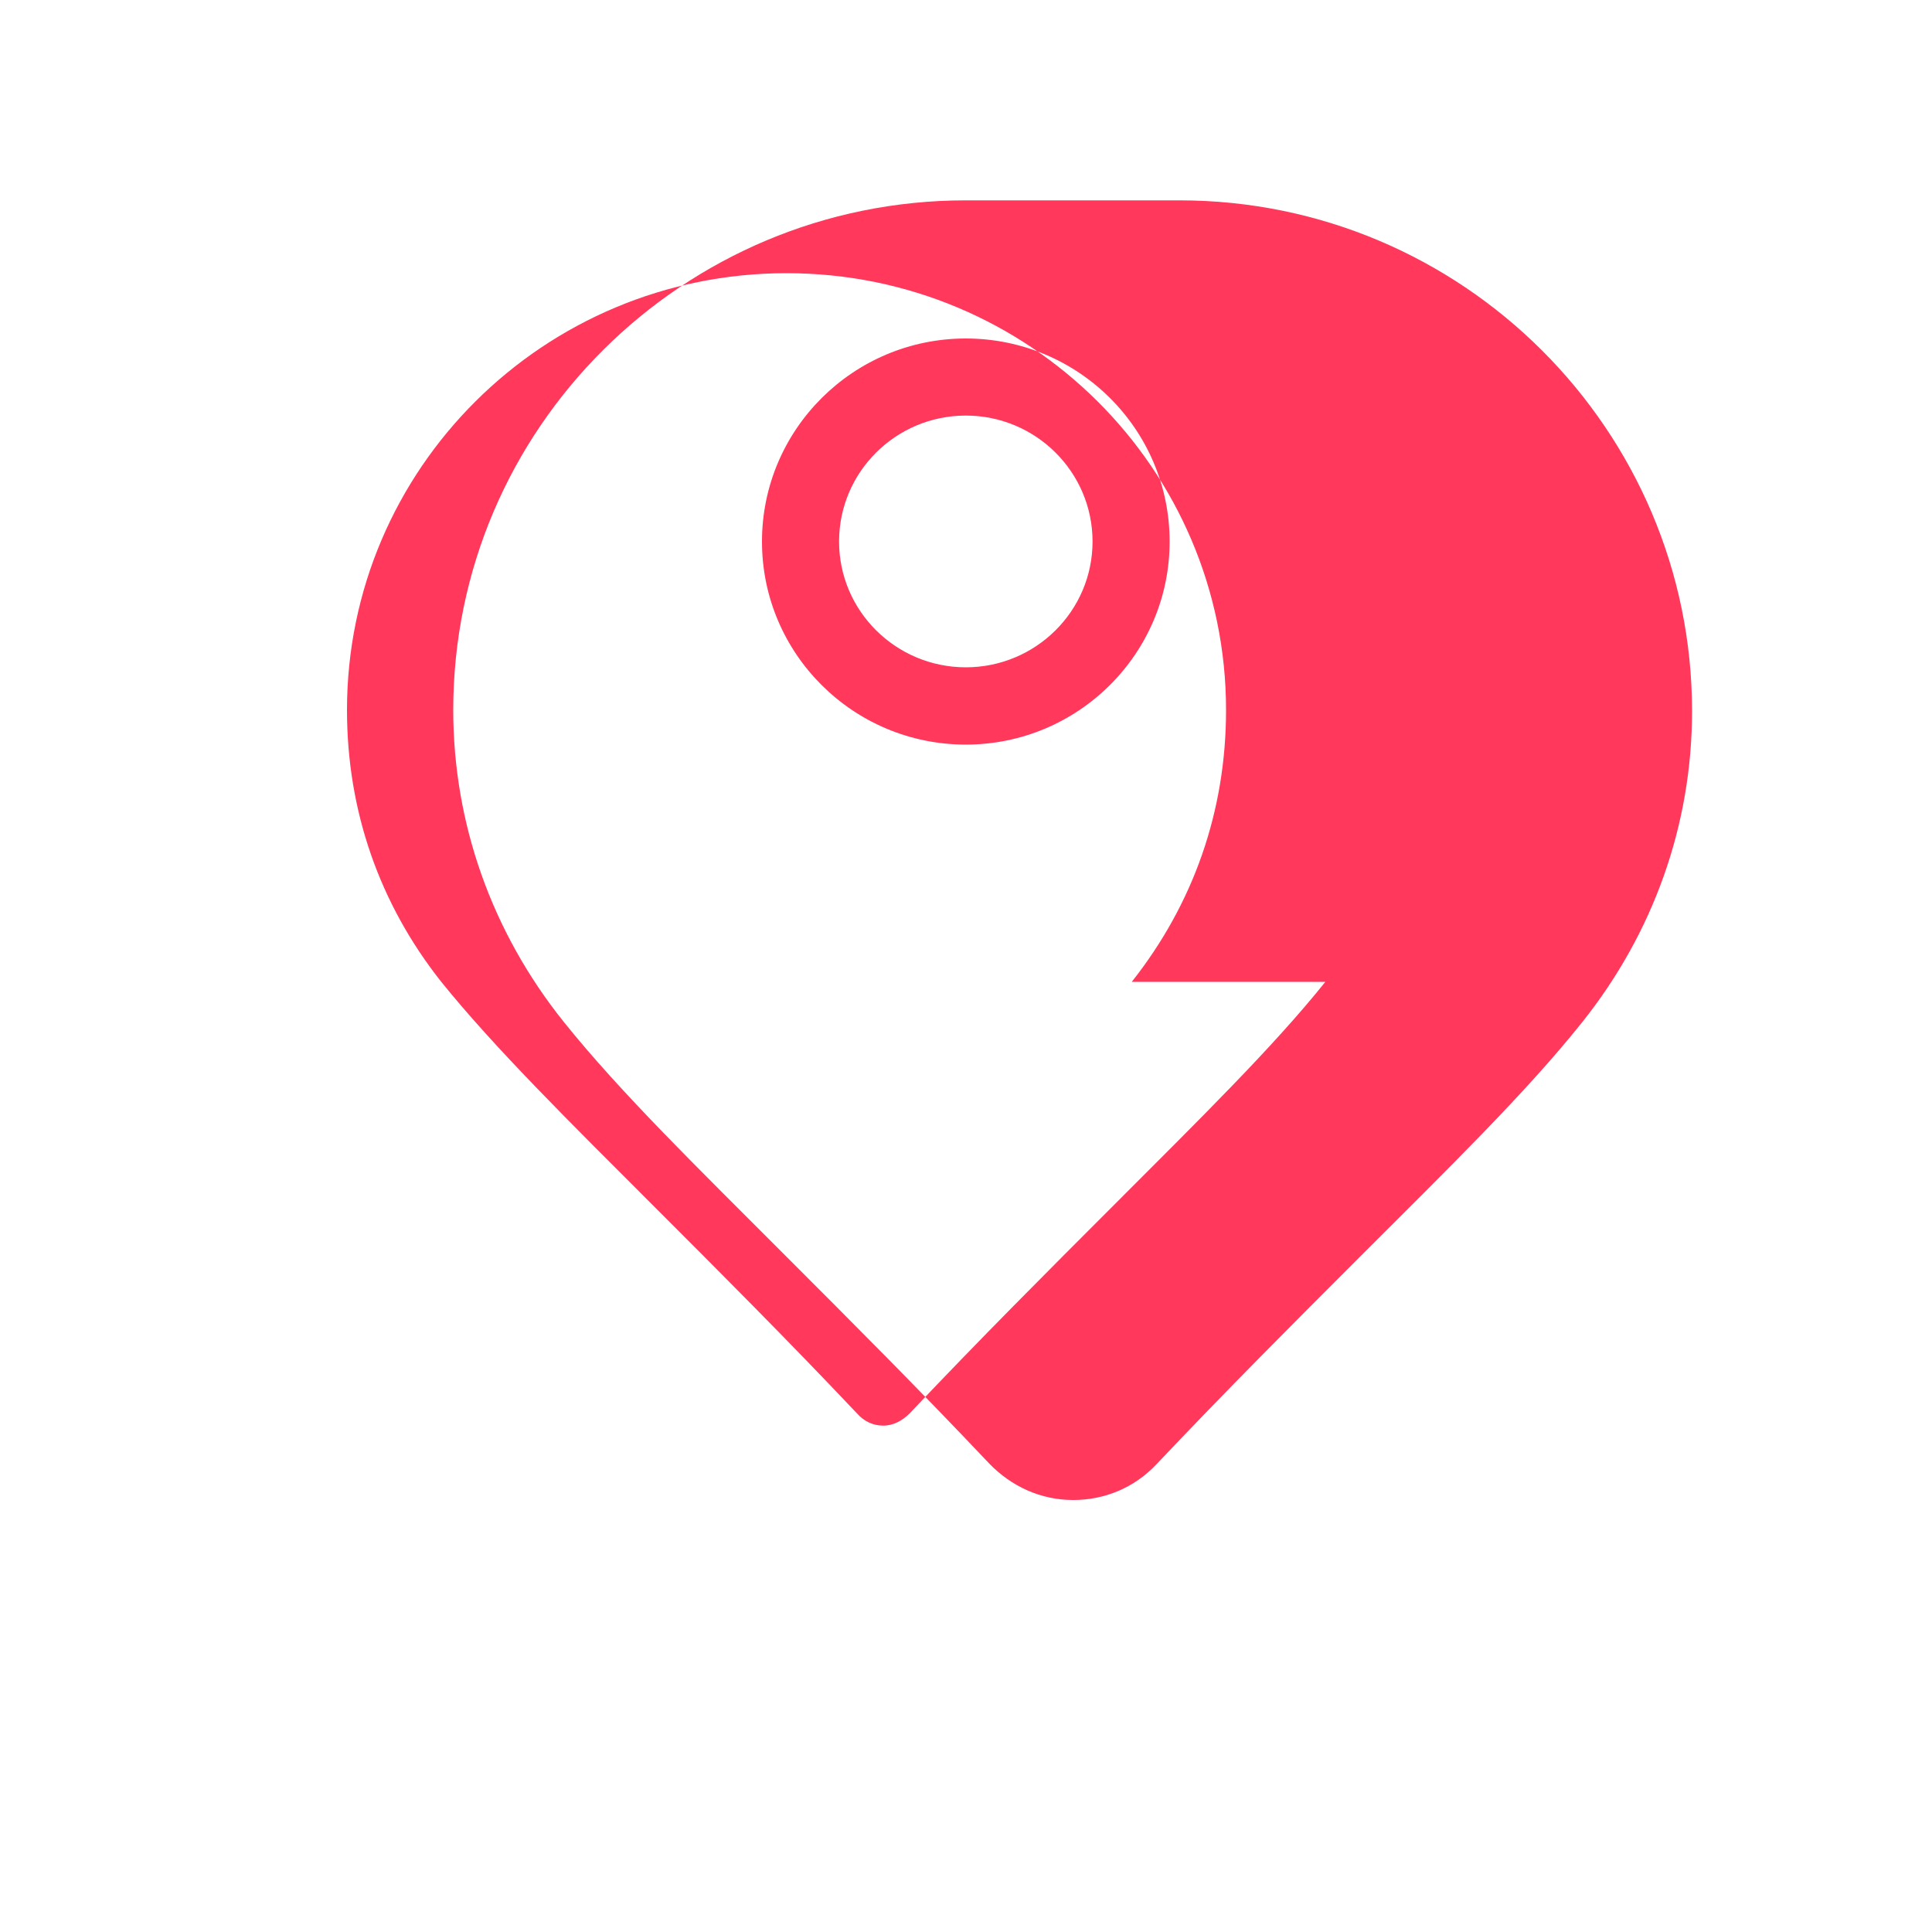 <svg xmlns="http://www.w3.org/2000/svg" viewBox="0 0 1000 1000" style="enable-background:new 0 0 1000 1000" xml:space="preserve">
  <path d="M499.9 215.1c-36.2 0-65.6 29.2-65.6 65.2 0 35.9 29.4 65.1 65.6 65.1 36.2 0 65.6-29.2 65.6-65.1 0-36-29.4-65.2-65.6-65.2zm0 170.3c-58.2 0-105.5-47-105.5-105.1 0-58 47.3-105.1 105.5-105.1 58.2 0 105.5 47 105.5 105.1 0 58-47.3 105.1-105.5 105.1zm0-281.7c-146.4 0-265.3 118.2-265.3 263.8 0 58.6 19.9 114.8 57.1 161.3 29.4 36.7 69.5 75.7 114.8 121.1 34.1 34.1 69.5 69.5 105.5 107.6 11.5 11.9 26.7 18.9 43.5 18.9 16.2 0 31.5-6.3 42.9-18.3 36.2-38.3 71.6-73.7 105.5-107.6 45.1-45.1 85.4-84.3 114.8-121.1 37.2-46.5 57.1-102.7 57.1-161.3 0-145.6-118.9-264.4-265.3-264.4h-.6zm186.1 404.5c-27.3 34.1-65.6 71.6-109.7 115.8-34.1 34.1-69.5 69.5-105.5 107.6-3.7 3.7-8.4 6.3-13.6 6.3-5.2 0-9.9-2.1-13.6-6.3-36.2-38.3-71.6-73.7-105.5-107.6-43.5-43.5-82.2-81.7-109.7-115.8-32-40.4-48.8-88.5-48.8-140.7 0-124.8 101.8-226.1 227.5-226.1s227.5 101.3 227.5 226.1c0 52.3-16.8 100.2-48.8 140.7h.2z" style="fill:#ff385c"/>
</svg>
